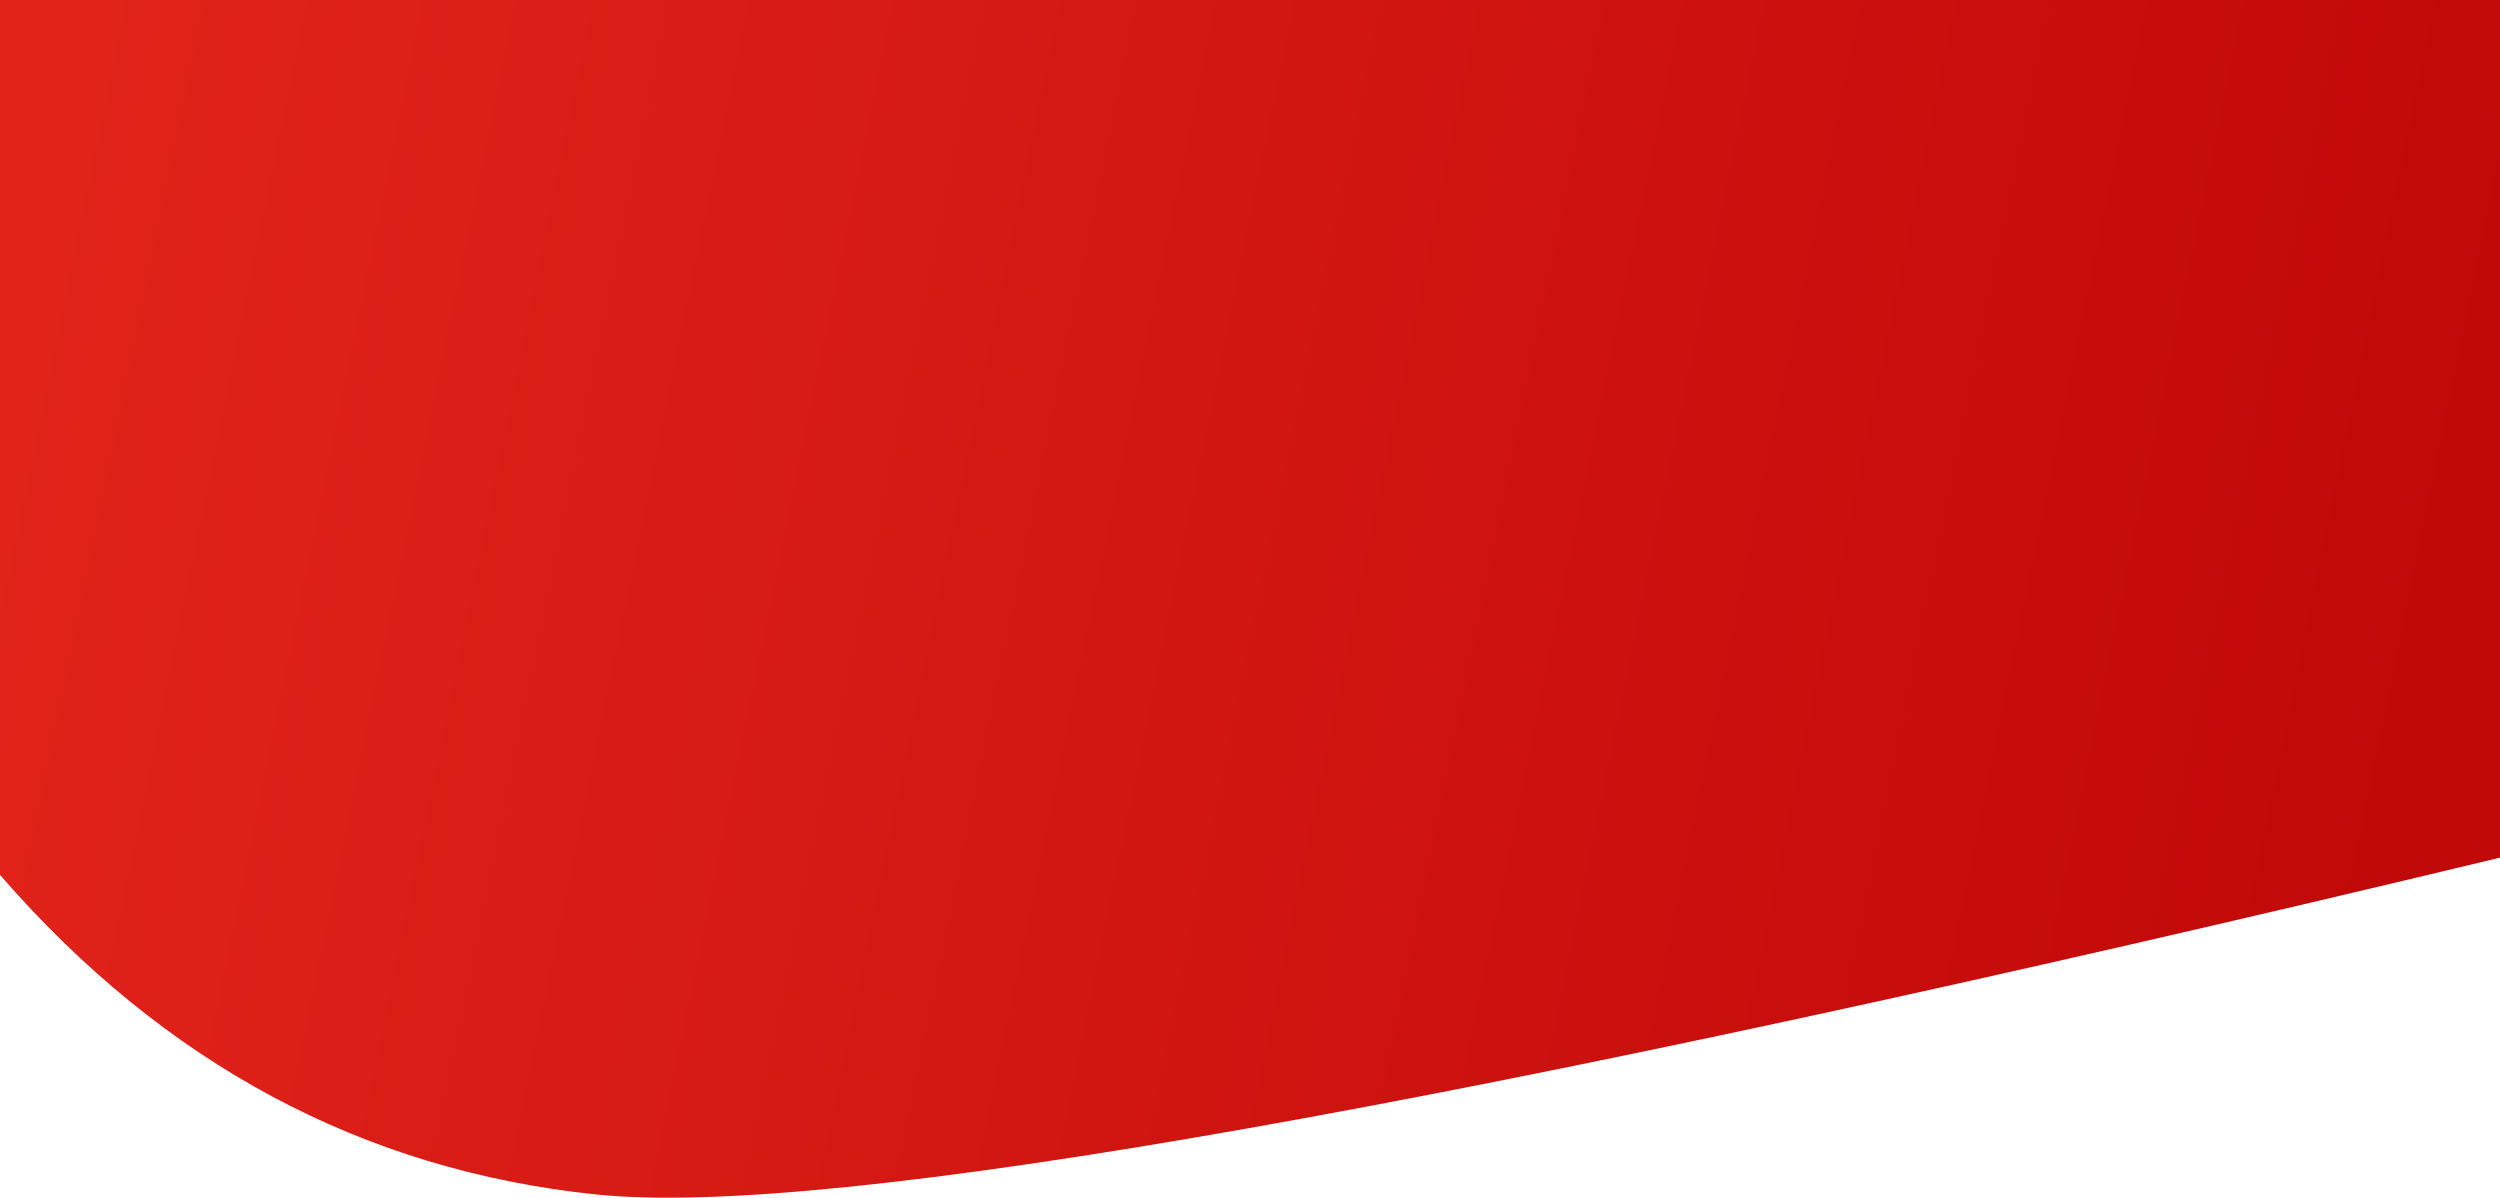 <svg xmlns="http://www.w3.org/2000/svg" width="100%" height="100%" viewBox="0 0 1440 690">
  <defs>
    <linearGradient id="red---curve-a" x1=".176%" x2="98.062%" y1="37.381%" y2="47.021%">
      <stop offset="0%" stop-color="#E1231A"/>
      <stop offset="100%" stop-color="#C10909"/>
    </linearGradient>
  </defs>
  <path fill="url(#red---curve-a)" fill-rule="evenodd" d="M0,503.932 C94.381,612.644 208.81,674 343.286,688 C477.762,702 843.333,637.333 1440,494 L1440,0 L0,0 L0,503.932 Z"/>
</svg>
